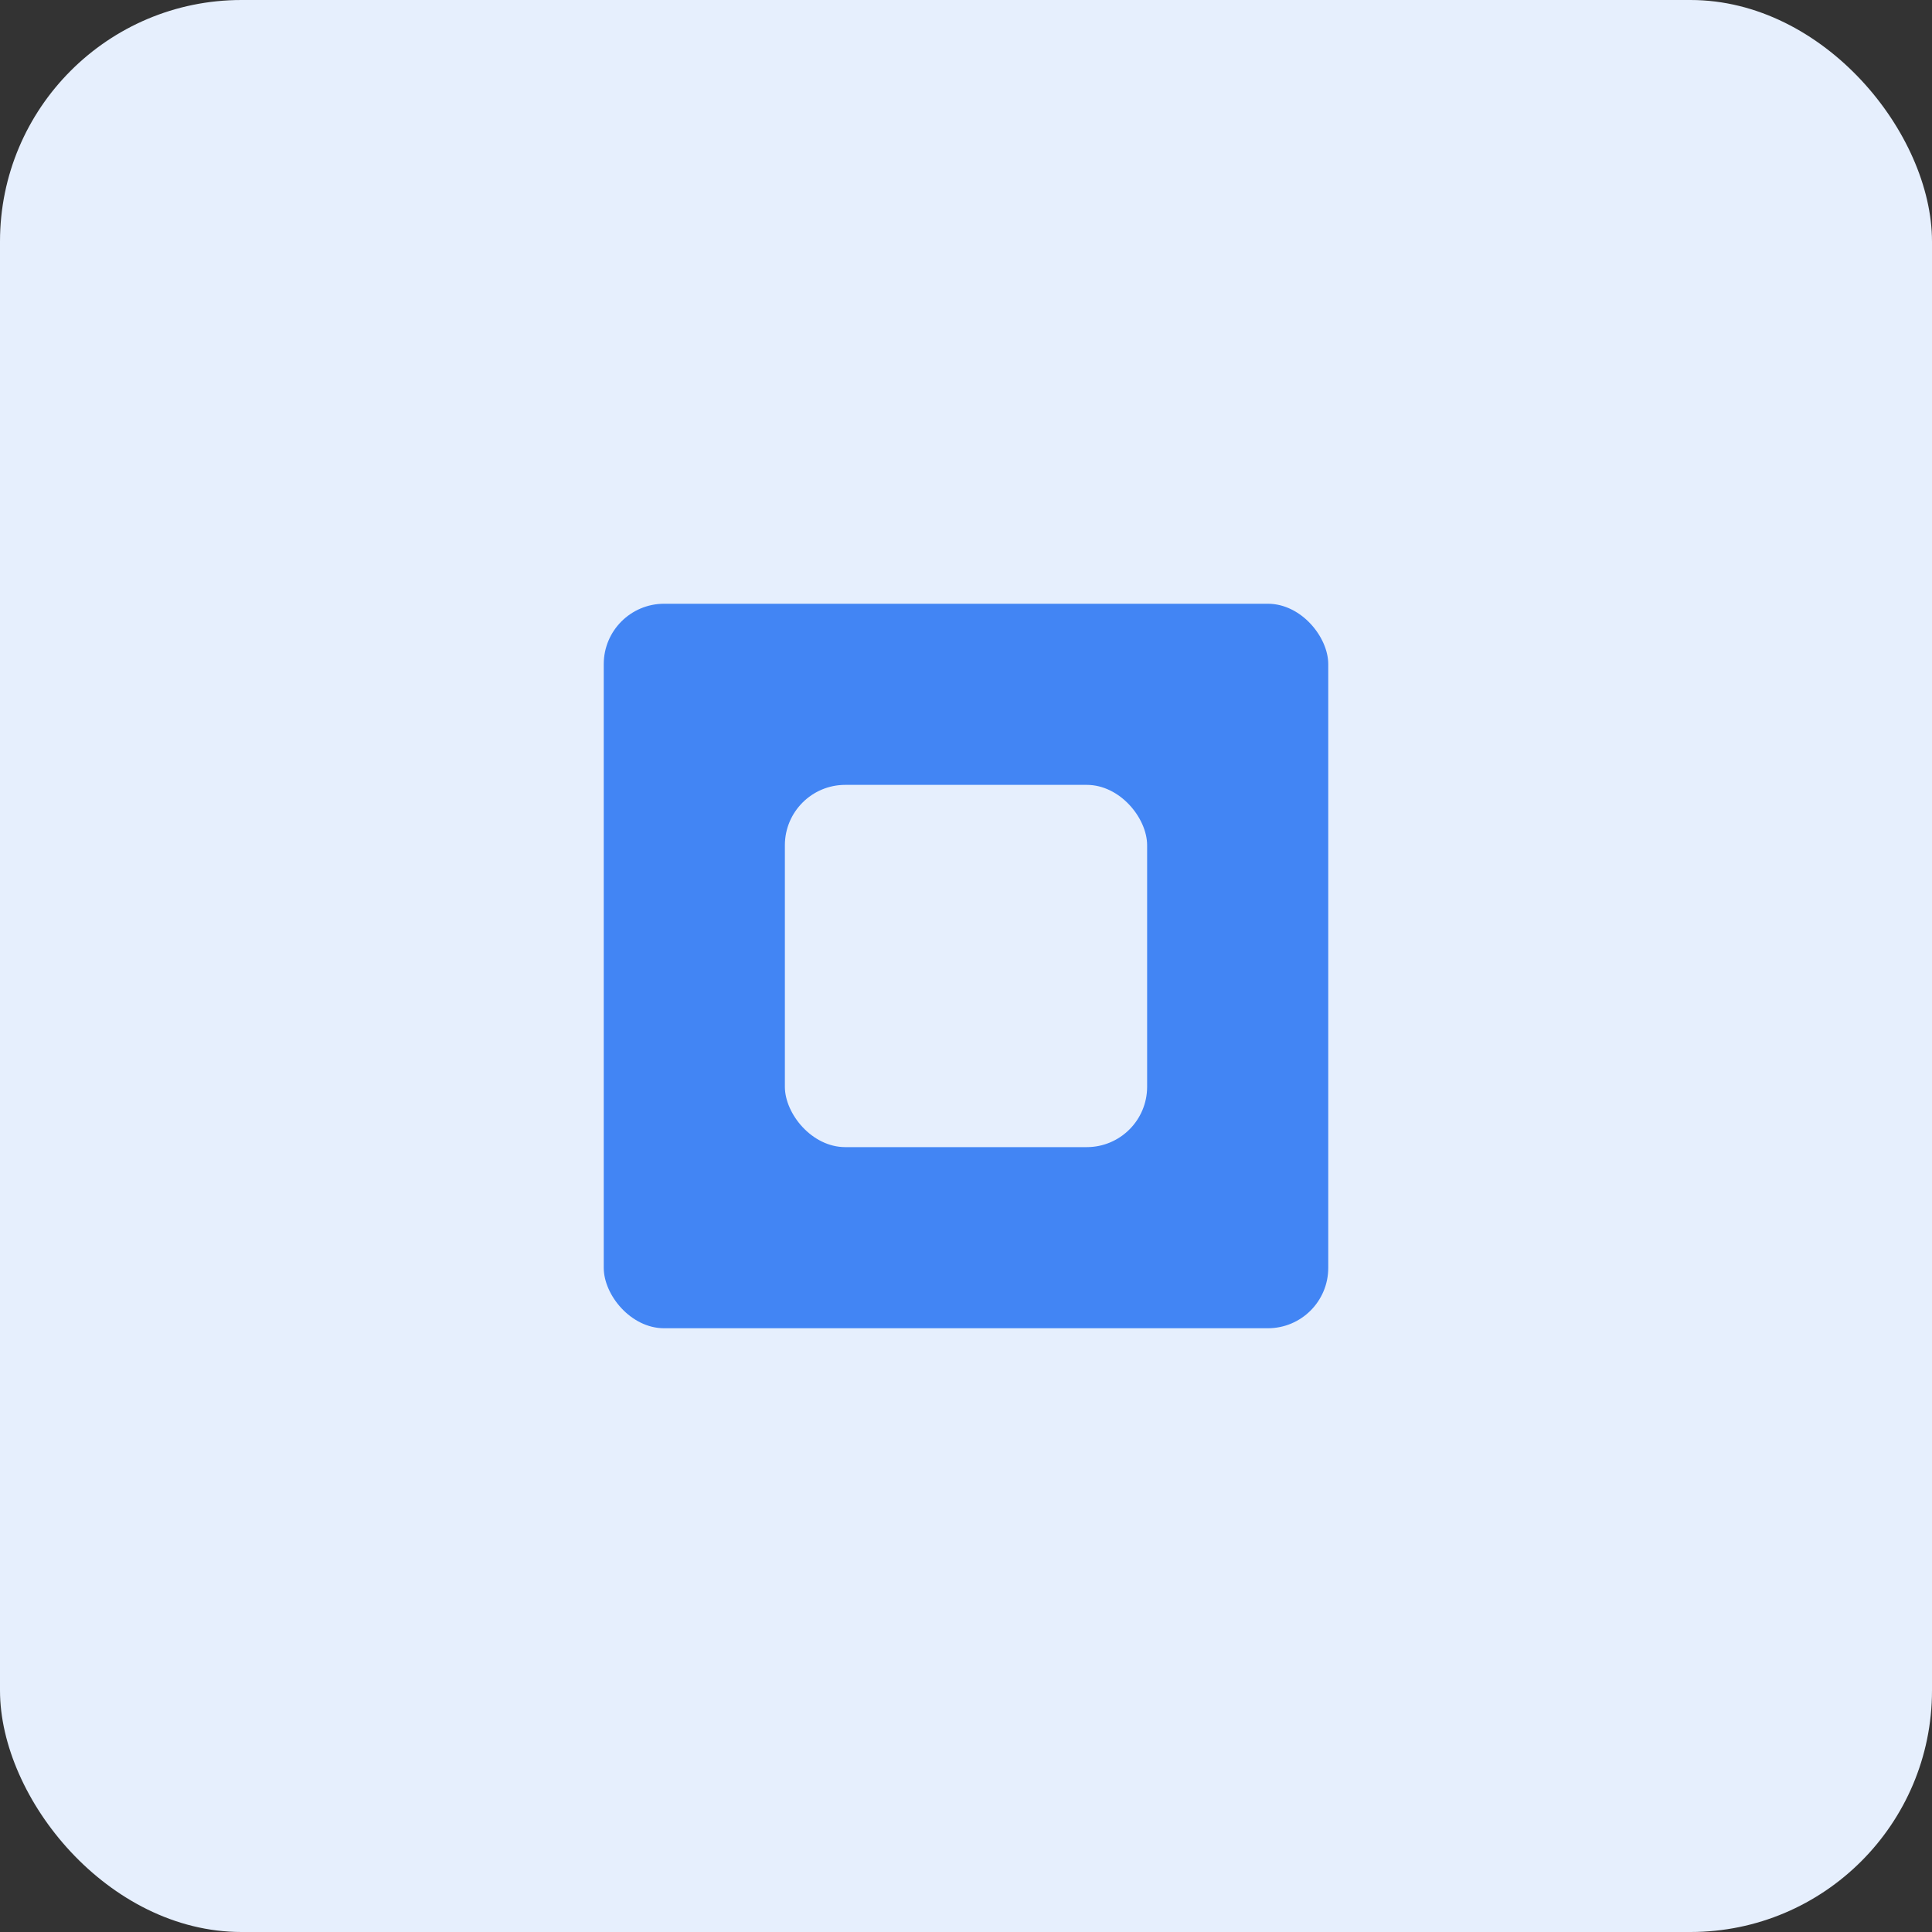 <svg width="32" height="32" viewBox="0 0 32 32" fill="none" xmlns="http://www.w3.org/2000/svg">
  <rect x="0" y="0" width="32" height="32" fill="#333333" stroke="none"/>
  <rect width="32" height="32" rx="4" fill="#E6EFFD"/>
  <rect x="10" y="10" width="12" height="12" rx="1" fill="#4285F4"/>
  <rect x="13" y="13" width="6" height="6" rx="1" fill="#E6EFFD"/>
</svg>
